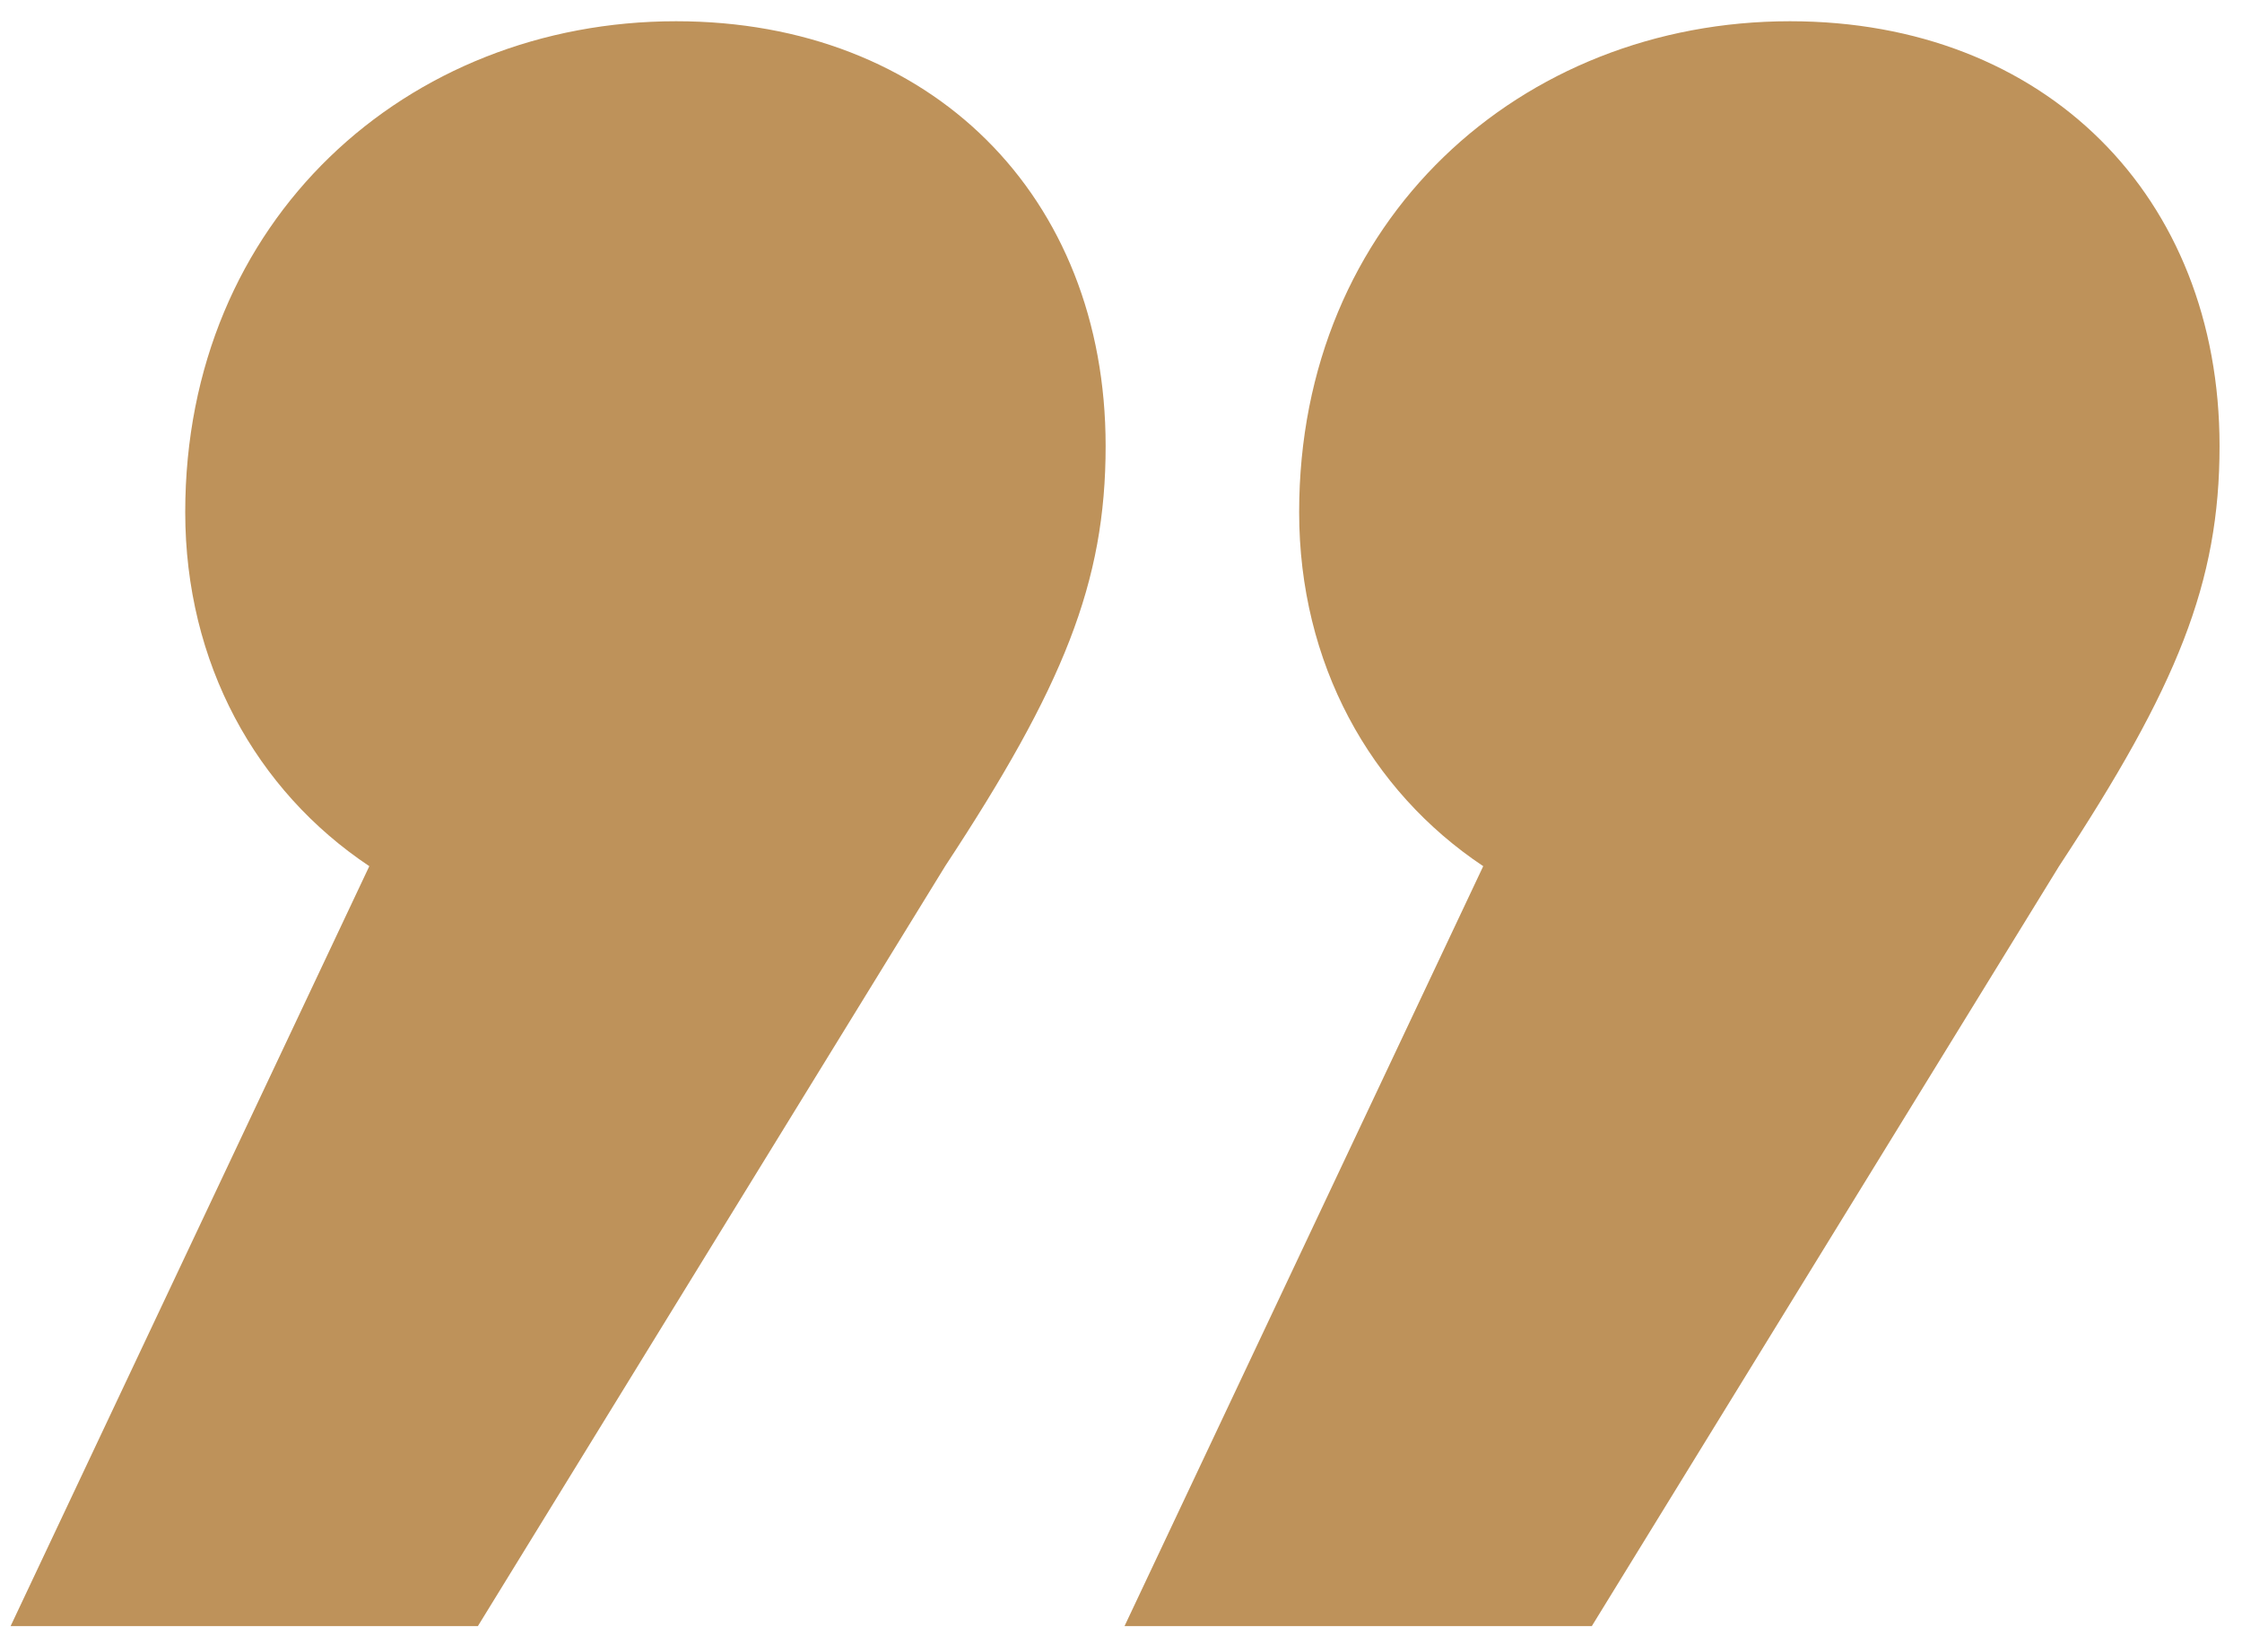 <svg width="76" height="56" viewBox="0 0 76 56" fill="none" xmlns="http://www.w3.org/2000/svg">
<path d="M22.919 0.72C13.799 0.72 6.279 7.44 6.279 17.36C6.279 22.48 8.679 26.8 12.519 29.36L0.359 55.12H16.199L32.039 29.36C36.039 23.28 37.479 19.76 37.479 15.12C37.479 6.64 31.559 0.72 22.919 0.72ZM60.679 0.72C51.559 0.72 44.039 7.44 44.039 17.36C44.039 22.48 46.439 26.8 50.279 29.36L38.119 55.12H53.959L69.799 29.36C73.799 23.28 75.239 19.76 75.239 15.12C75.239 6.64 69.319 0.72 60.679 0.72Z" fill="#BE925A"/>
</svg>
